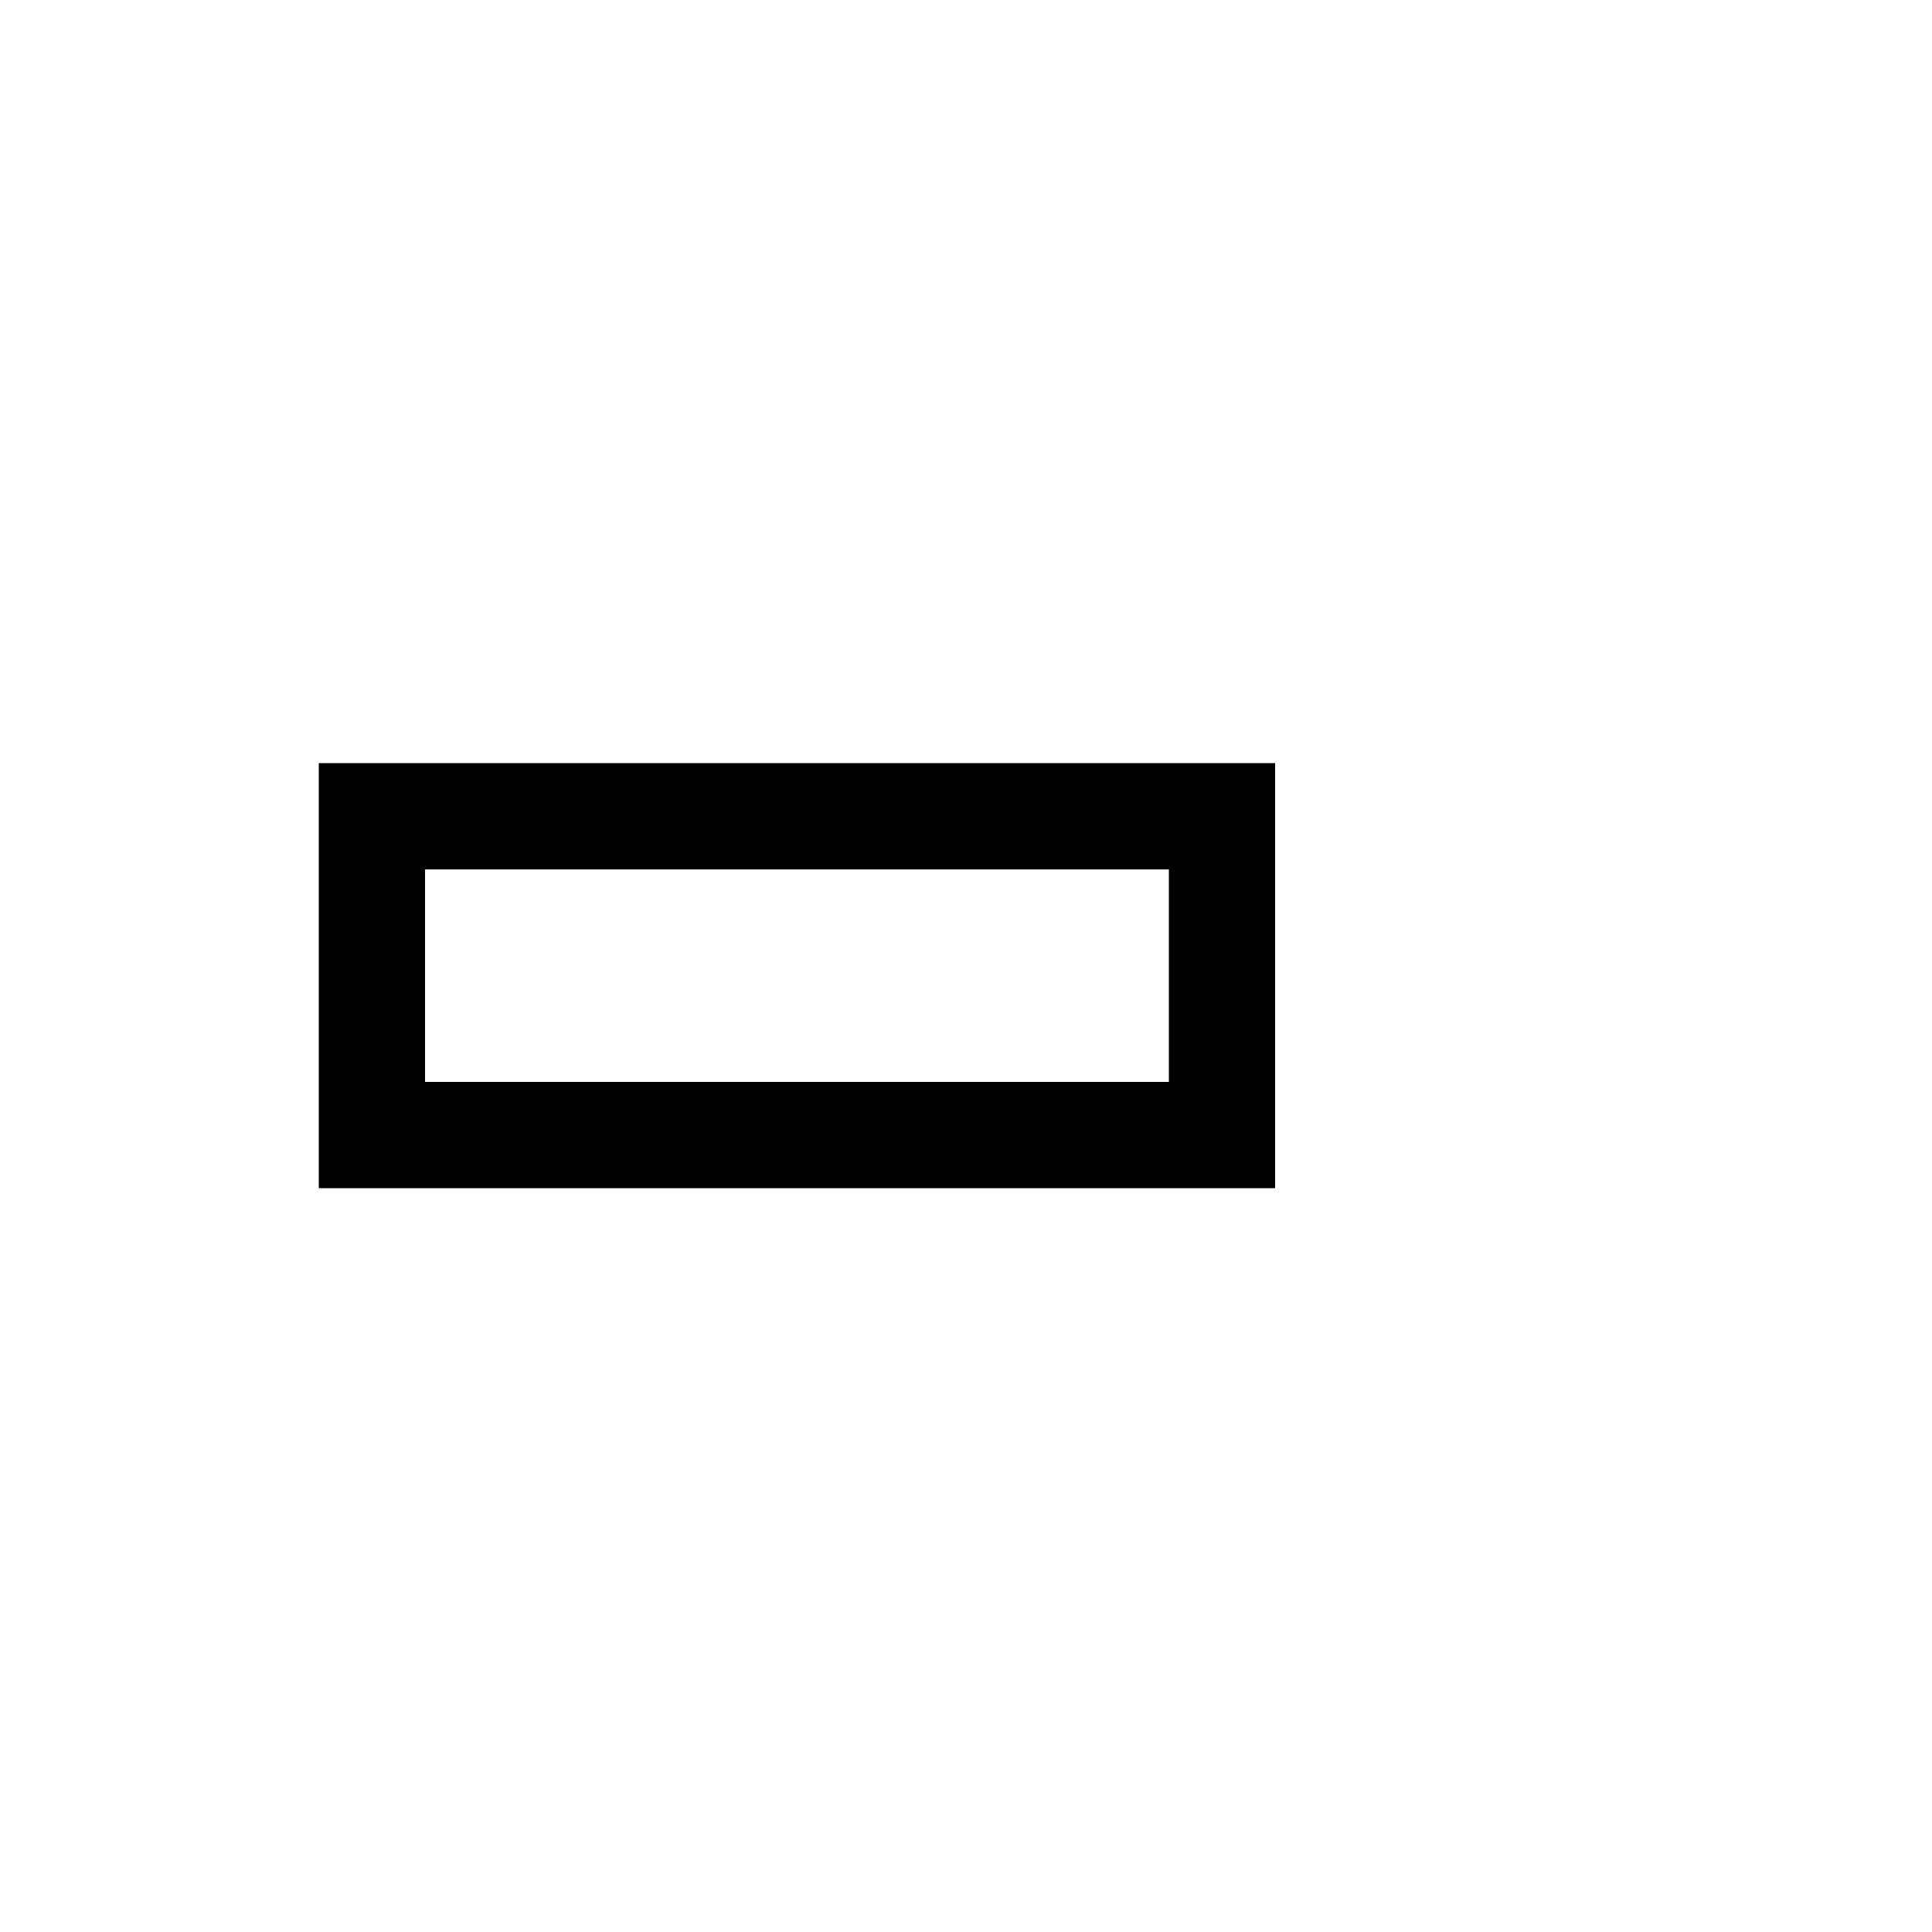 <?xml version="1.0" encoding="UTF-8"?>
<svg id="Layer_2" data-name="Layer 2" xmlns="http://www.w3.org/2000/svg" width="1000" height="1000" viewBox="0 0 1000 1000">
  <defs>
    <style>
      .cls-1 {
        fill: #000;
        stroke-width: 0px;
      }
    </style>
  </defs>
  <rect class="cls-1" x="165" y="395" width="495" height="55"/>
  <rect class="cls-1" x="165" y="560" width="495" height="55"/>
  <rect class="cls-1" x="605" y="450" width="55" height="110"/>
  <rect class="cls-1" x="165" y="450" width="55" height="110"/>
</svg>